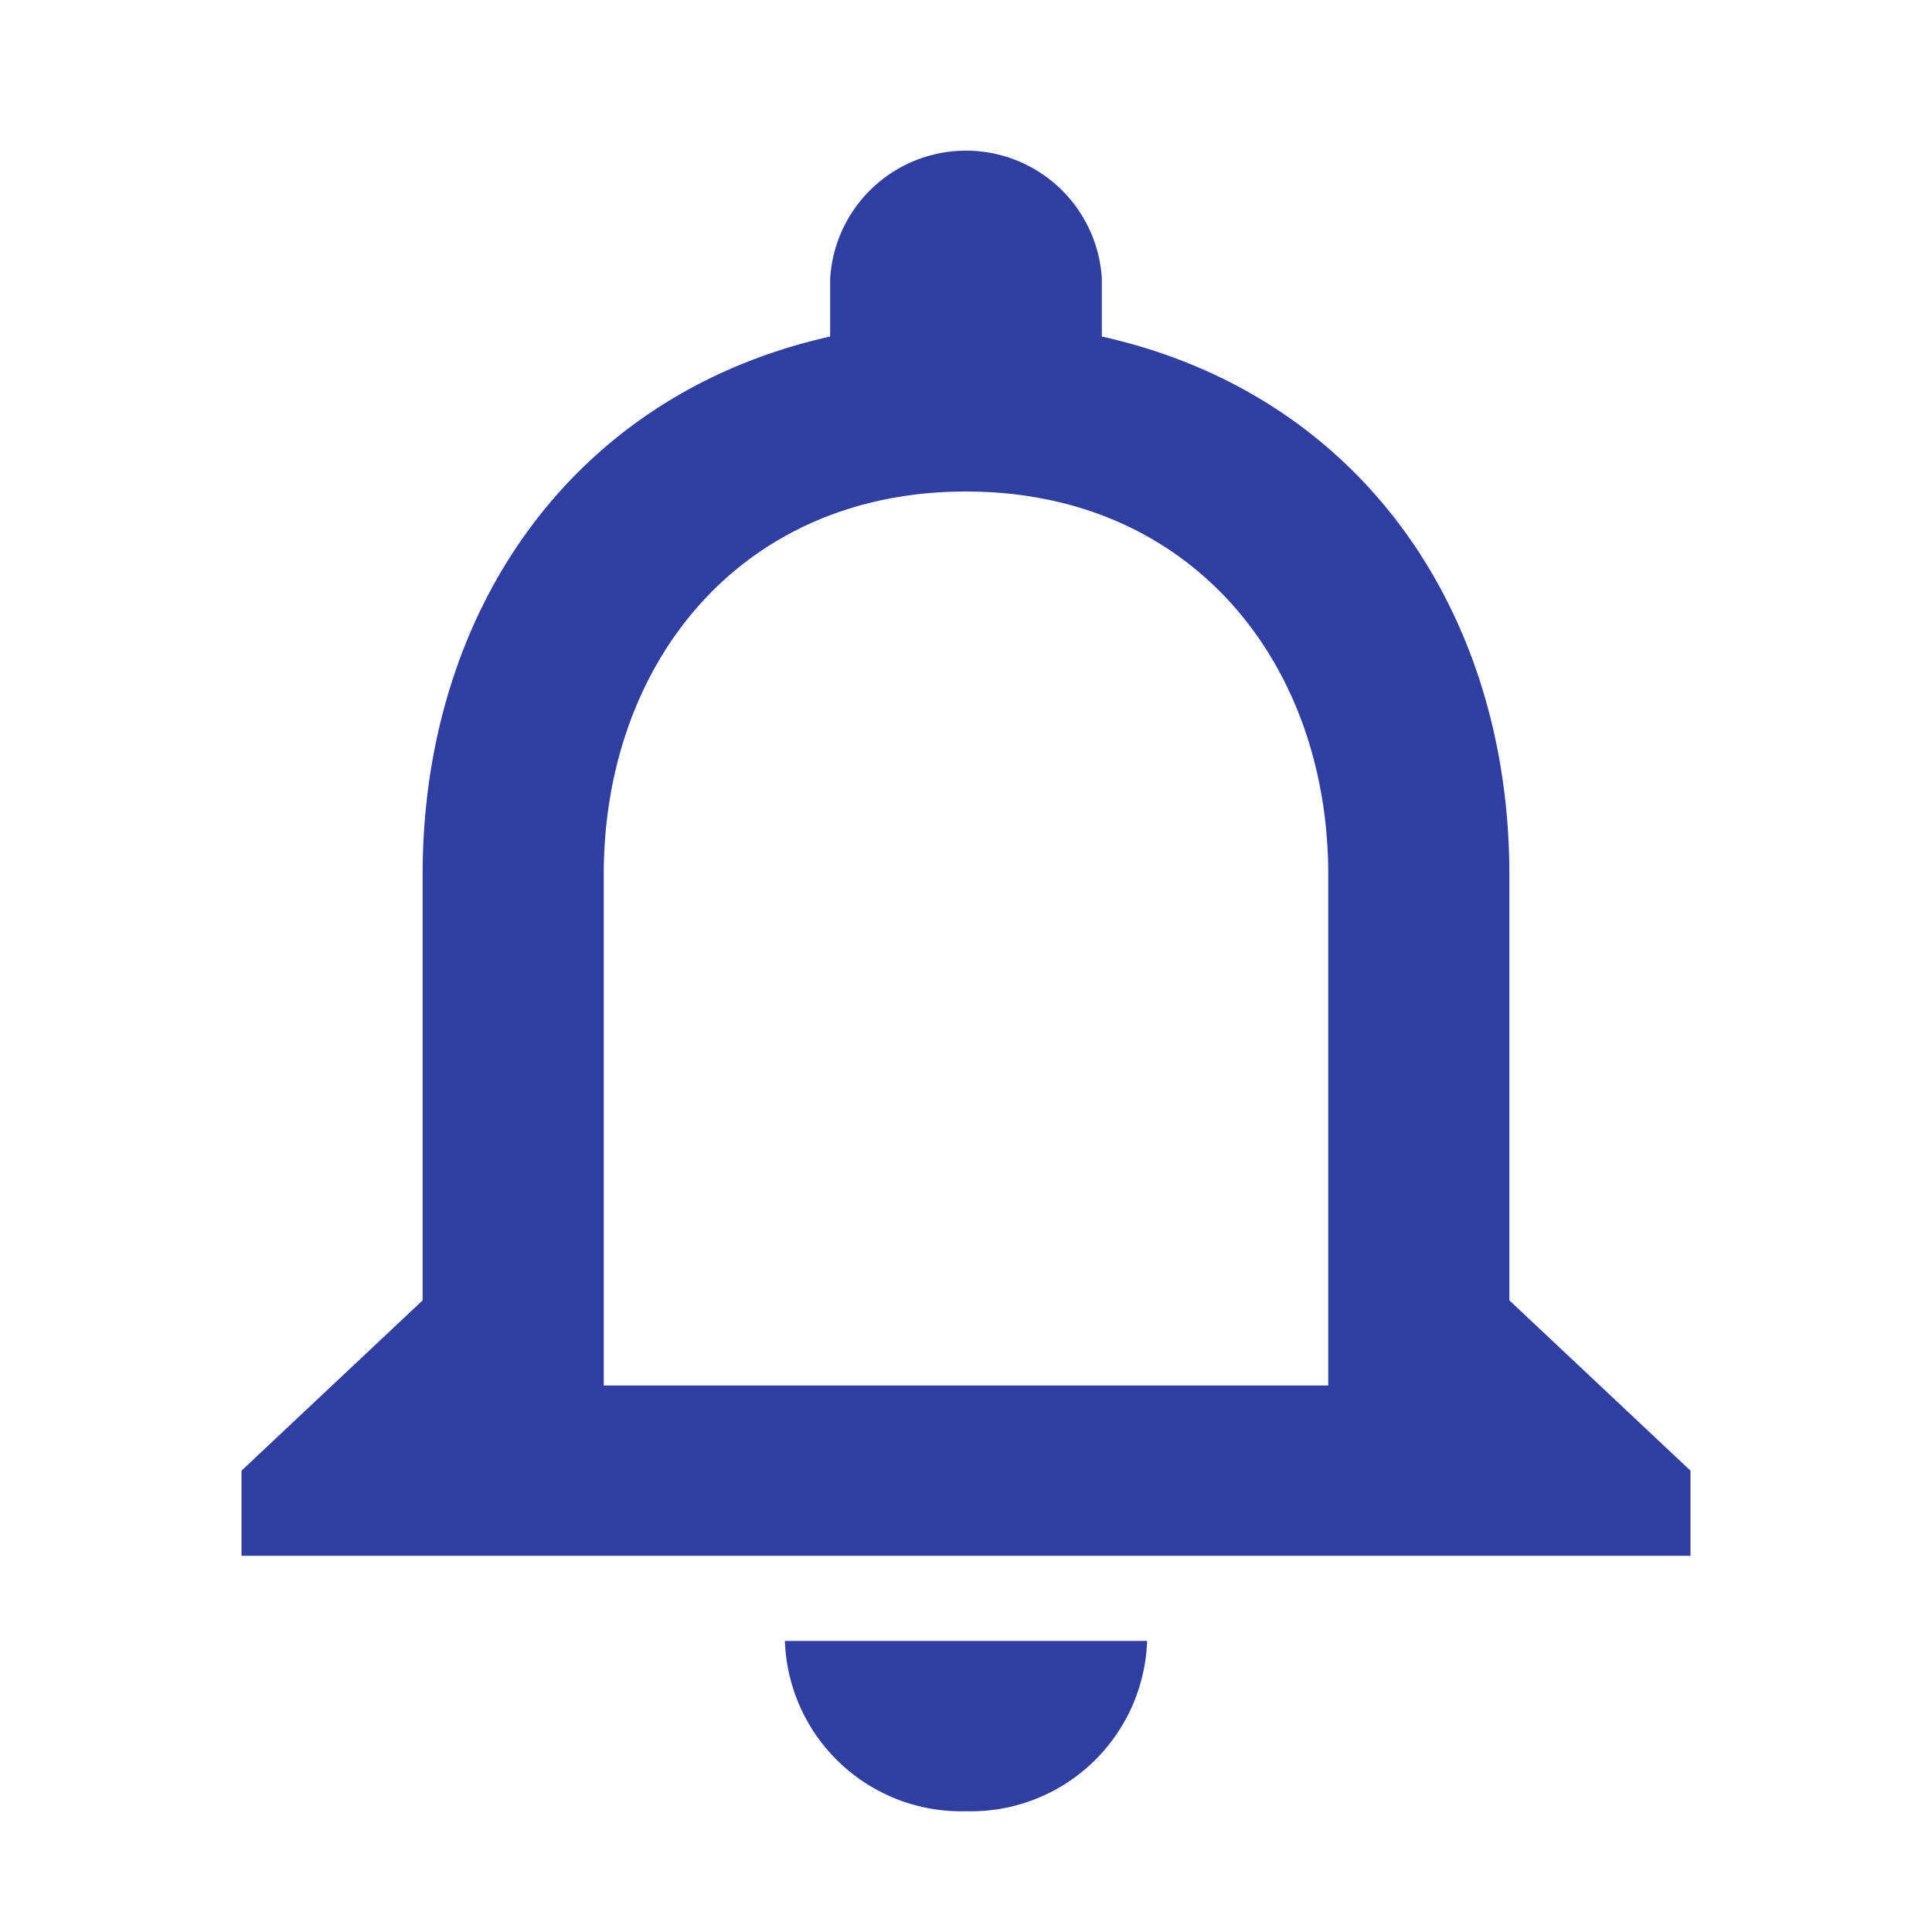 <svg xmlns="http://www.w3.org/2000/svg" id="notifications-24px" width="32" height="32" viewBox="0 0 32 32">
    <defs>
        <style>
            .cls-1{fill:none}.cls-2{fill:#303f9f}
        </style>
    </defs>
    <path id="Path_5" d="M0 0h32v32H0z" class="cls-1" data-name="Path 5"/>
    <path id="Path_6" d="M16 30a2.923 2.923 0 0 0 3-2.821h-6A2.923 2.923 0 0 0 16 30zm9-8.462v-7.051c0-4.329-2.445-7.954-6.75-8.913v-.959a2.254 2.254 0 0 0-4.5 0v.959C9.46 6.533 7 10.144 7 14.487v7.051l-3 2.821v1.41h24v-1.41zm-3 1.41H10v-8.461c0-3.5 2.265-6.346 6-6.346s6 2.849 6 6.346z" class="cls-2" data-name="Path 6"/>
</svg>
